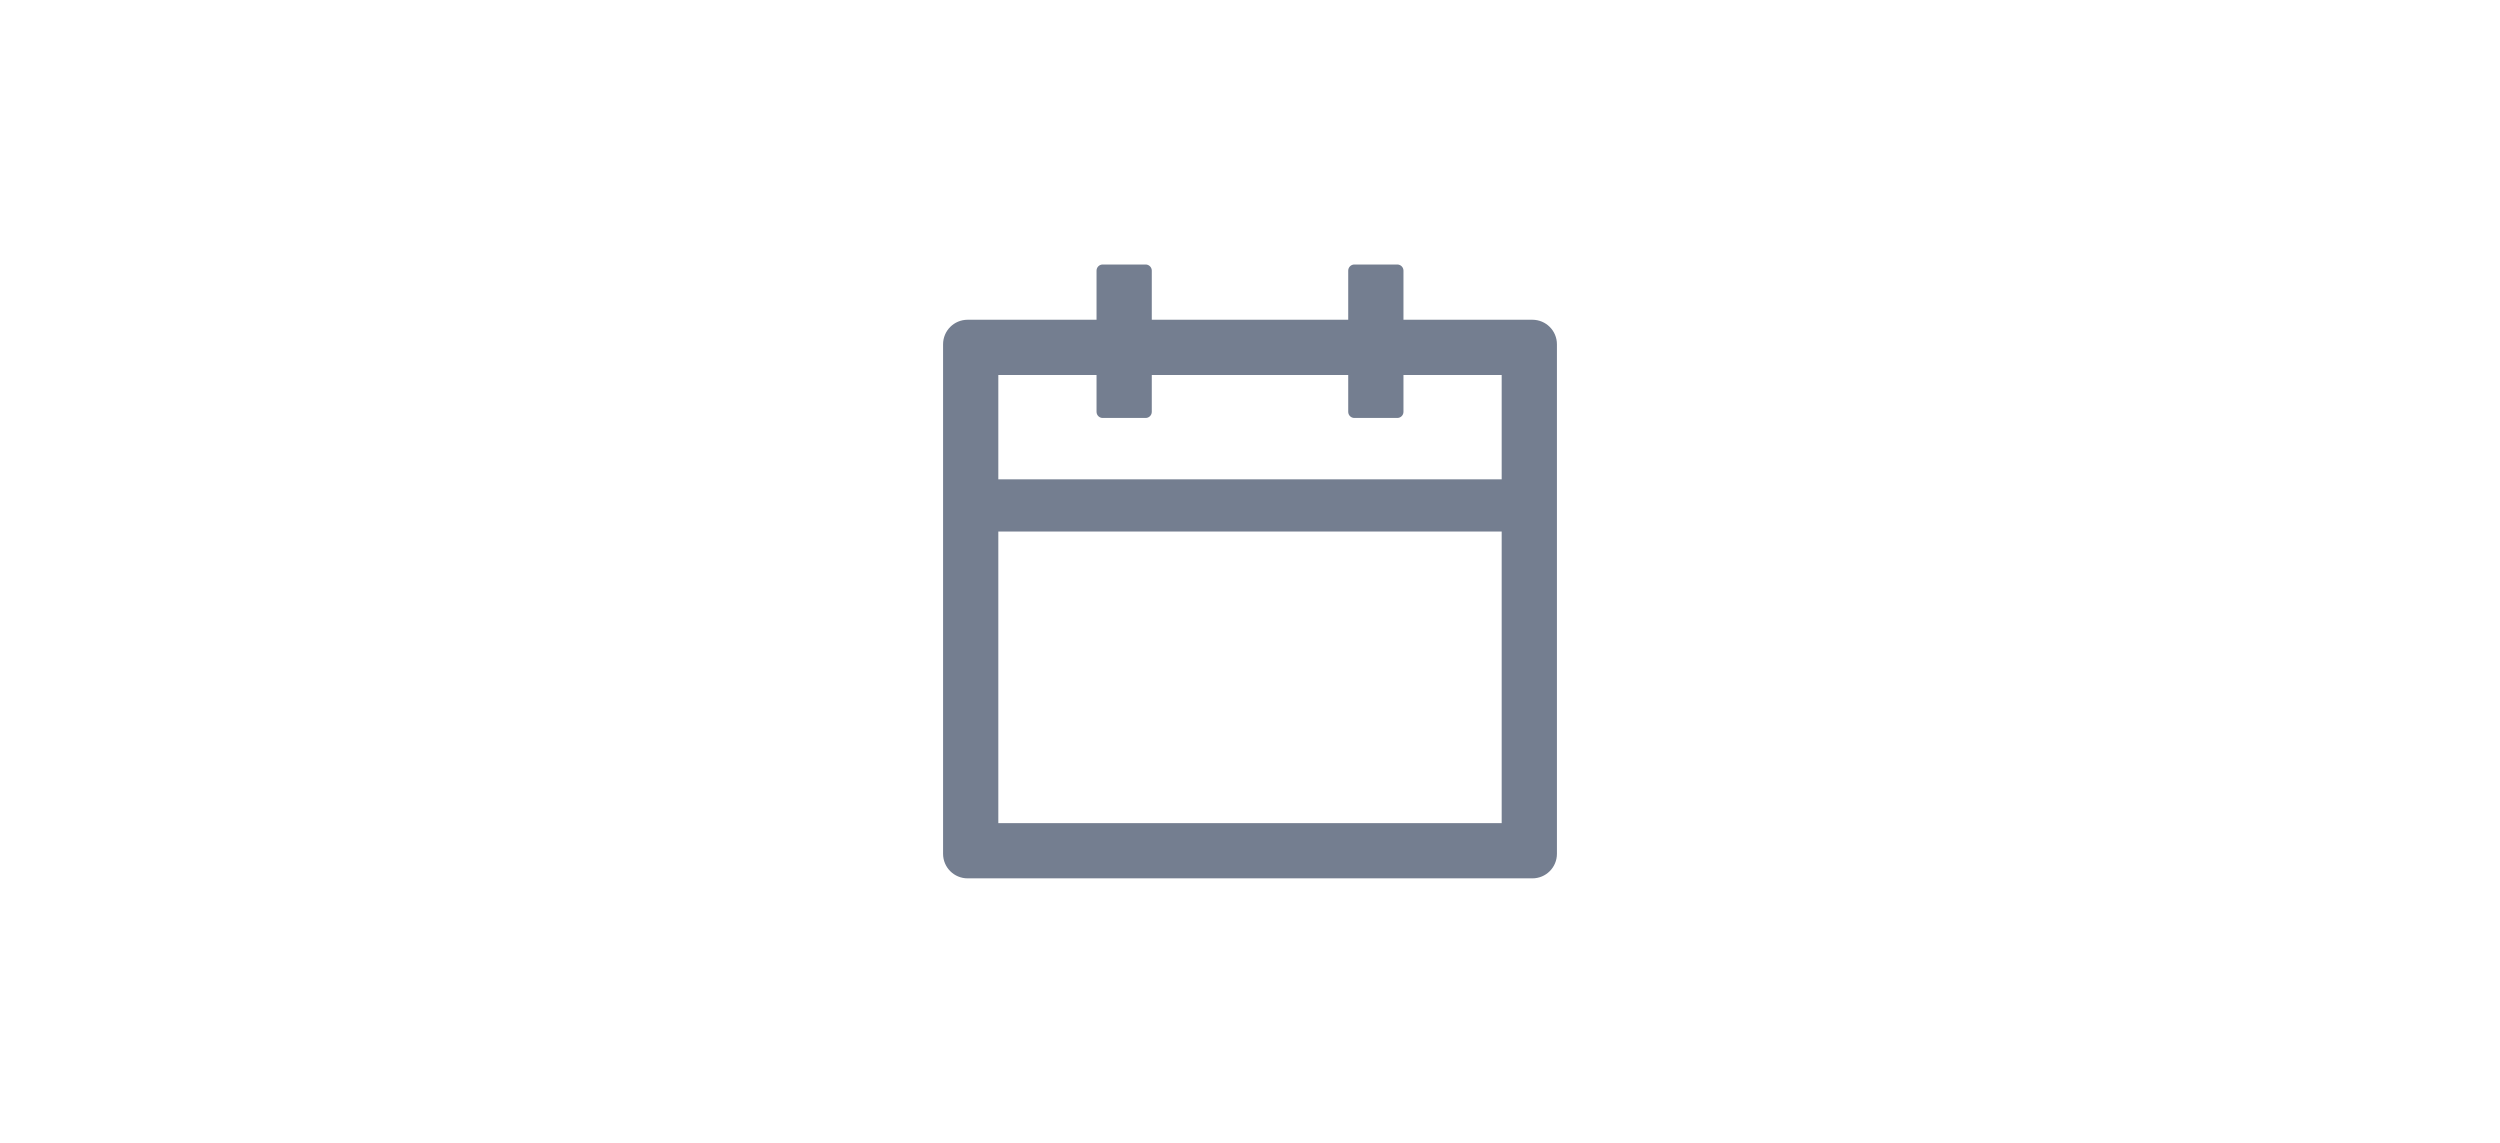 <svg xmlns="http://www.w3.org/2000/svg" width="70" height="32" viewBox="0 0 70 32">
  <g fill="none" fill-rule="evenodd" transform="translate(24 5)">
    <rect width="22" height="22" fill="#FFF" opacity="0"/>
    <path fill="#747E90" fill-rule="nonzero" d="M18.906,3.953 L15.297,3.953 L15.297,2.578 C15.297,2.484 15.22,2.406 15.125,2.406 L13.922,2.406 C13.827,2.406 13.75,2.484 13.75,2.578 L13.75,3.953 L8.25,3.953 L8.25,2.578 C8.25,2.484 8.173,2.406 8.078,2.406 L6.875,2.406 C6.78,2.406 6.703,2.484 6.703,2.578 L6.703,3.953 L3.094,3.953 C2.713,3.953 2.406,4.26 2.406,4.641 L2.406,18.906 C2.406,19.287 2.713,19.594 3.094,19.594 L18.906,19.594 C19.287,19.594 19.594,19.287 19.594,18.906 L19.594,4.641 C19.594,4.26 19.287,3.953 18.906,3.953 Z M18.047,18.047 L3.953,18.047 L3.953,9.883 L18.047,9.883 L18.047,18.047 Z M3.953,8.422 L3.953,5.5 L6.703,5.5 L6.703,6.531 C6.703,6.626 6.78,6.703 6.875,6.703 L8.078,6.703 C8.173,6.703 8.25,6.626 8.25,6.531 L8.25,5.5 L13.75,5.5 L13.75,6.531 C13.75,6.626 13.827,6.703 13.922,6.703 L15.125,6.703 C15.22,6.703 15.297,6.626 15.297,6.531 L15.297,5.5 L18.047,5.5 L18.047,8.422 L3.953,8.422 Z"/>
  </g>
</svg>
